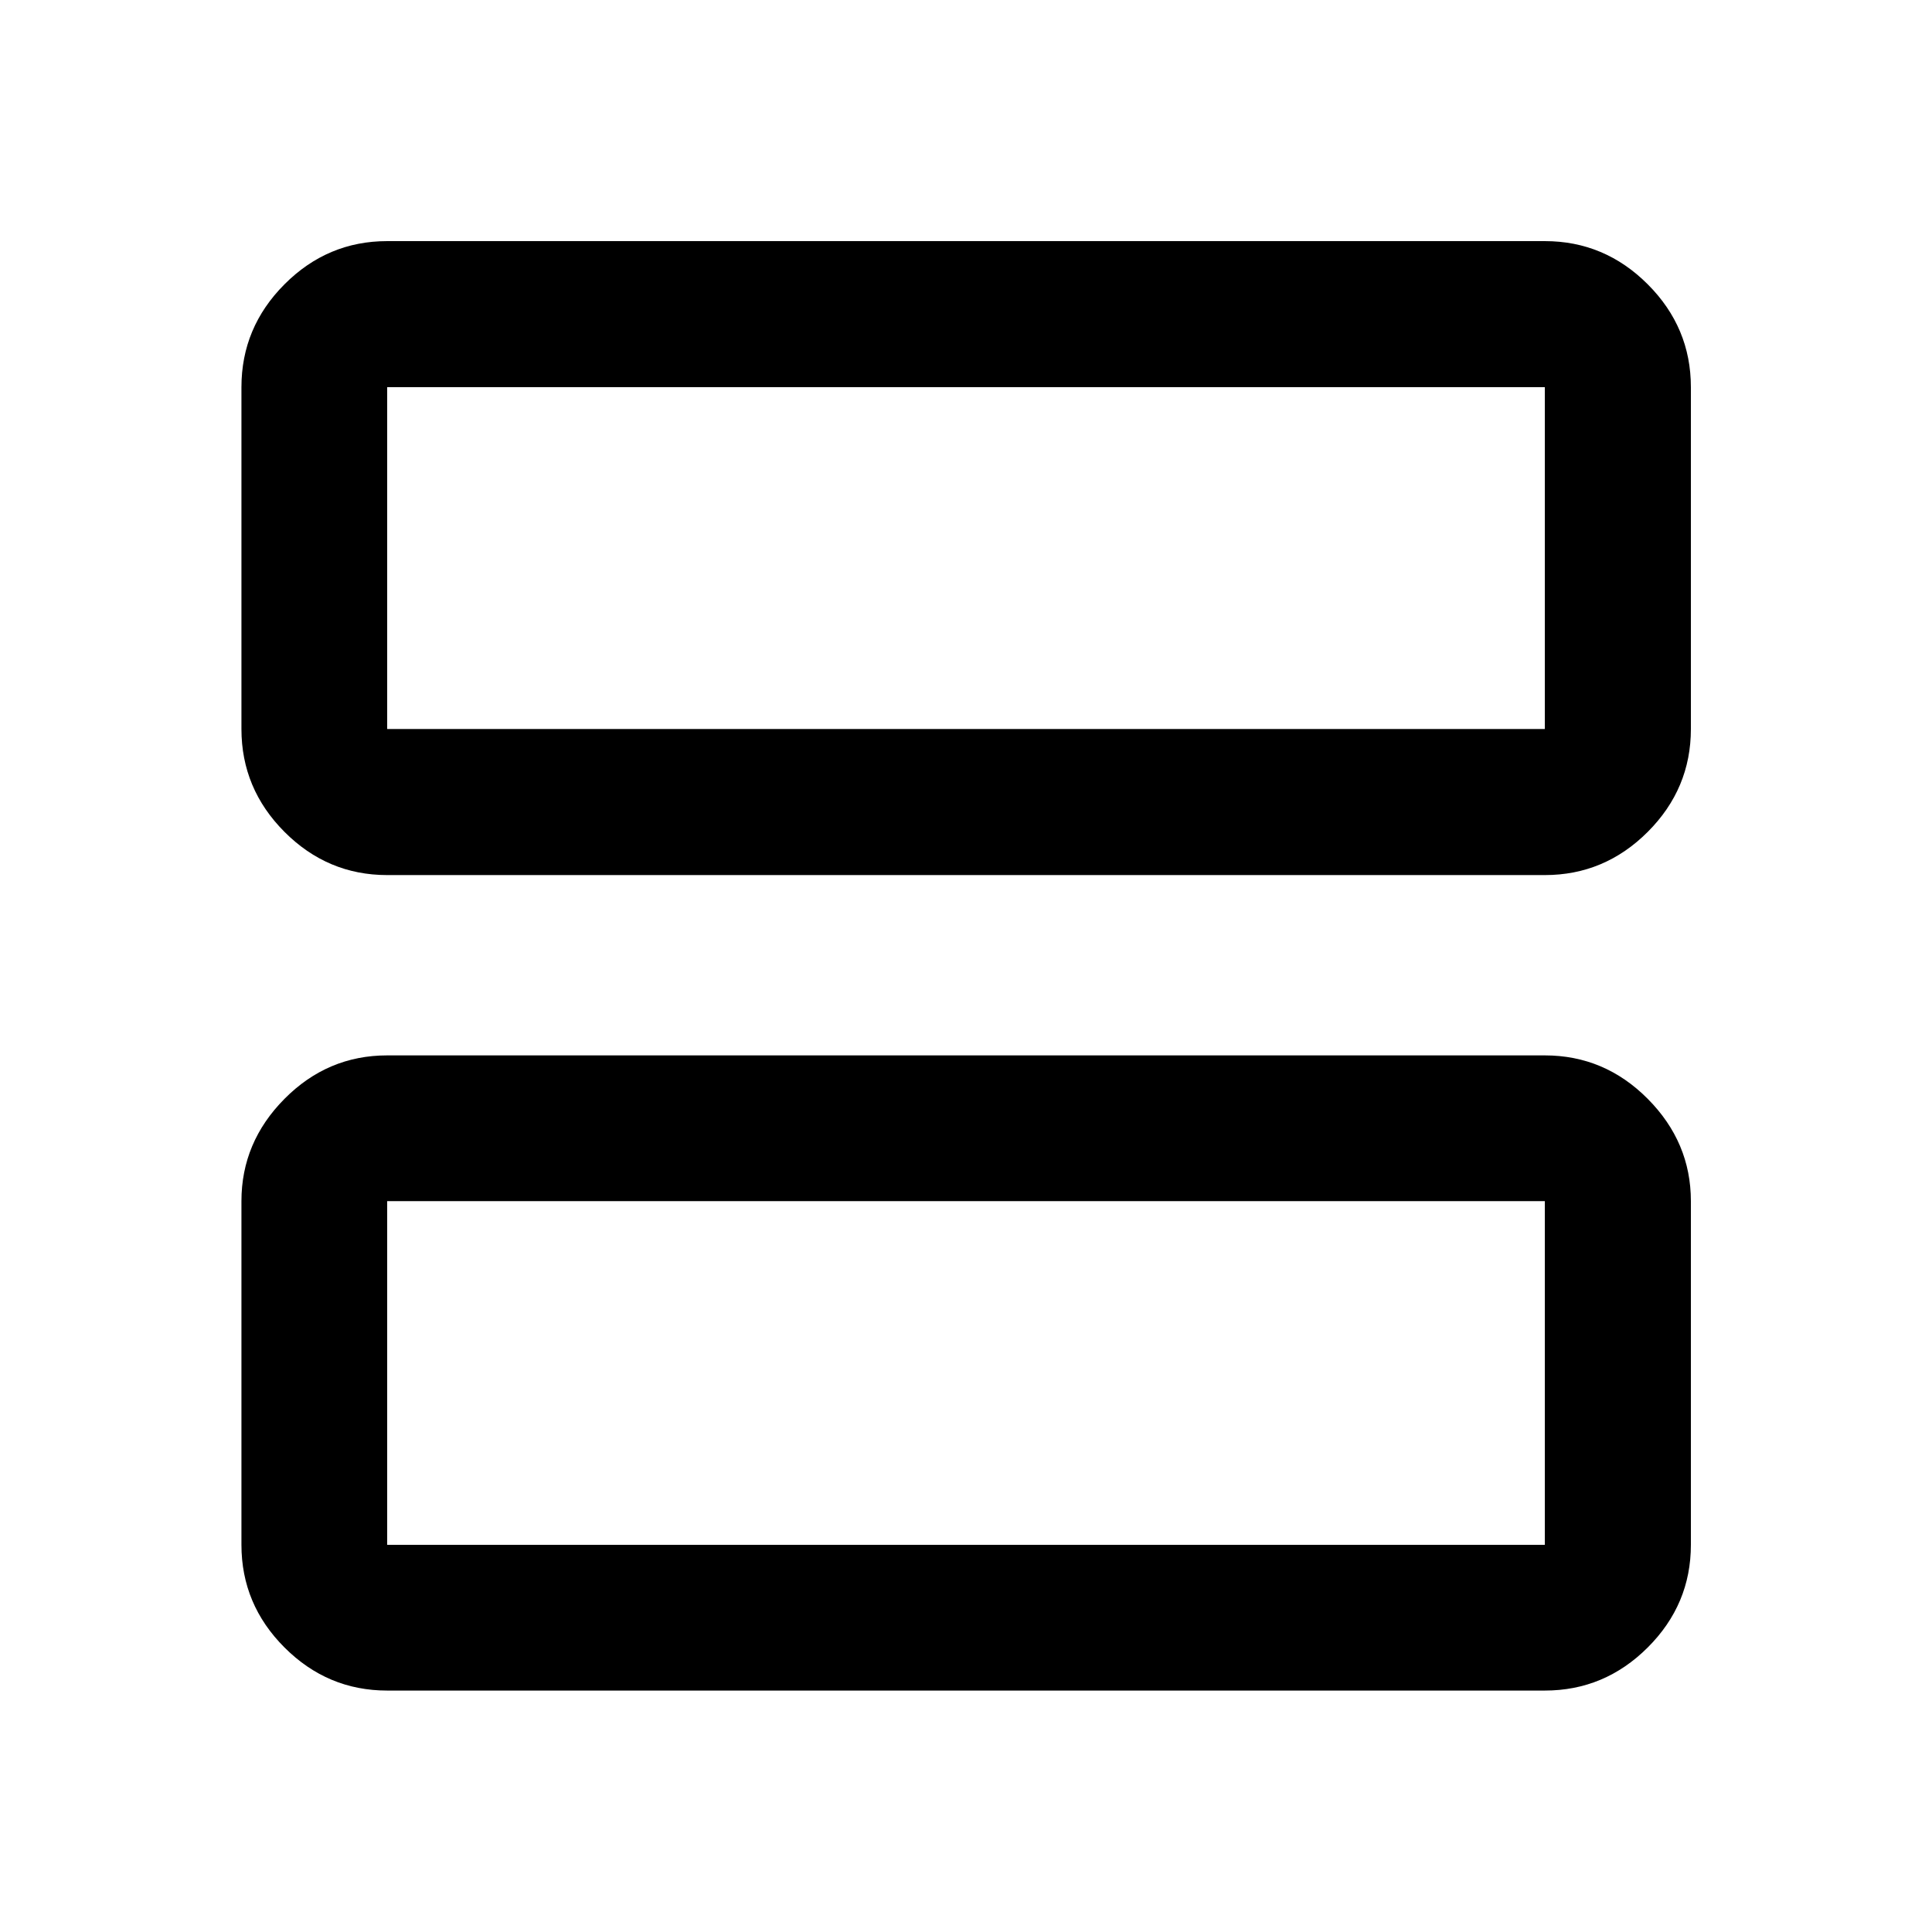 <svg xmlns="http://www.w3.org/2000/svg" height="40" viewBox="0 -960 960 960" width="40"><path d="M192.39-525.18q-29.62 0-51.02-21.45-21.4-21.45-21.4-51.13v-169.85q0-29.68 21.4-51.13 21.4-21.45 51.02-21.45h575.22q29.68 0 51.13 21.45 21.45 21.45 21.45 51.13v169.85q0 29.68-21.45 51.13-21.45 21.45-51.13 21.45H192.39Zm0-72.58h575.22v-169.85H192.39v169.85Zm0 477.79q-29.62 0-51.02-21.4-21.4-21.4-21.4-51.02v-170.77q0-29.26 21.4-50.84 21.4-21.58 51.02-21.58h575.22q29.68 0 51.13 21.58 21.45 21.58 21.45 50.84v170.77q0 29.62-21.45 51.02-21.45 21.4-51.13 21.4H192.39Zm0-72.42h575.22v-170.77H192.39v170.77Zm0-405.37v-169.85 169.85Zm0 405.37v-170.77 170.77Z"/></svg>